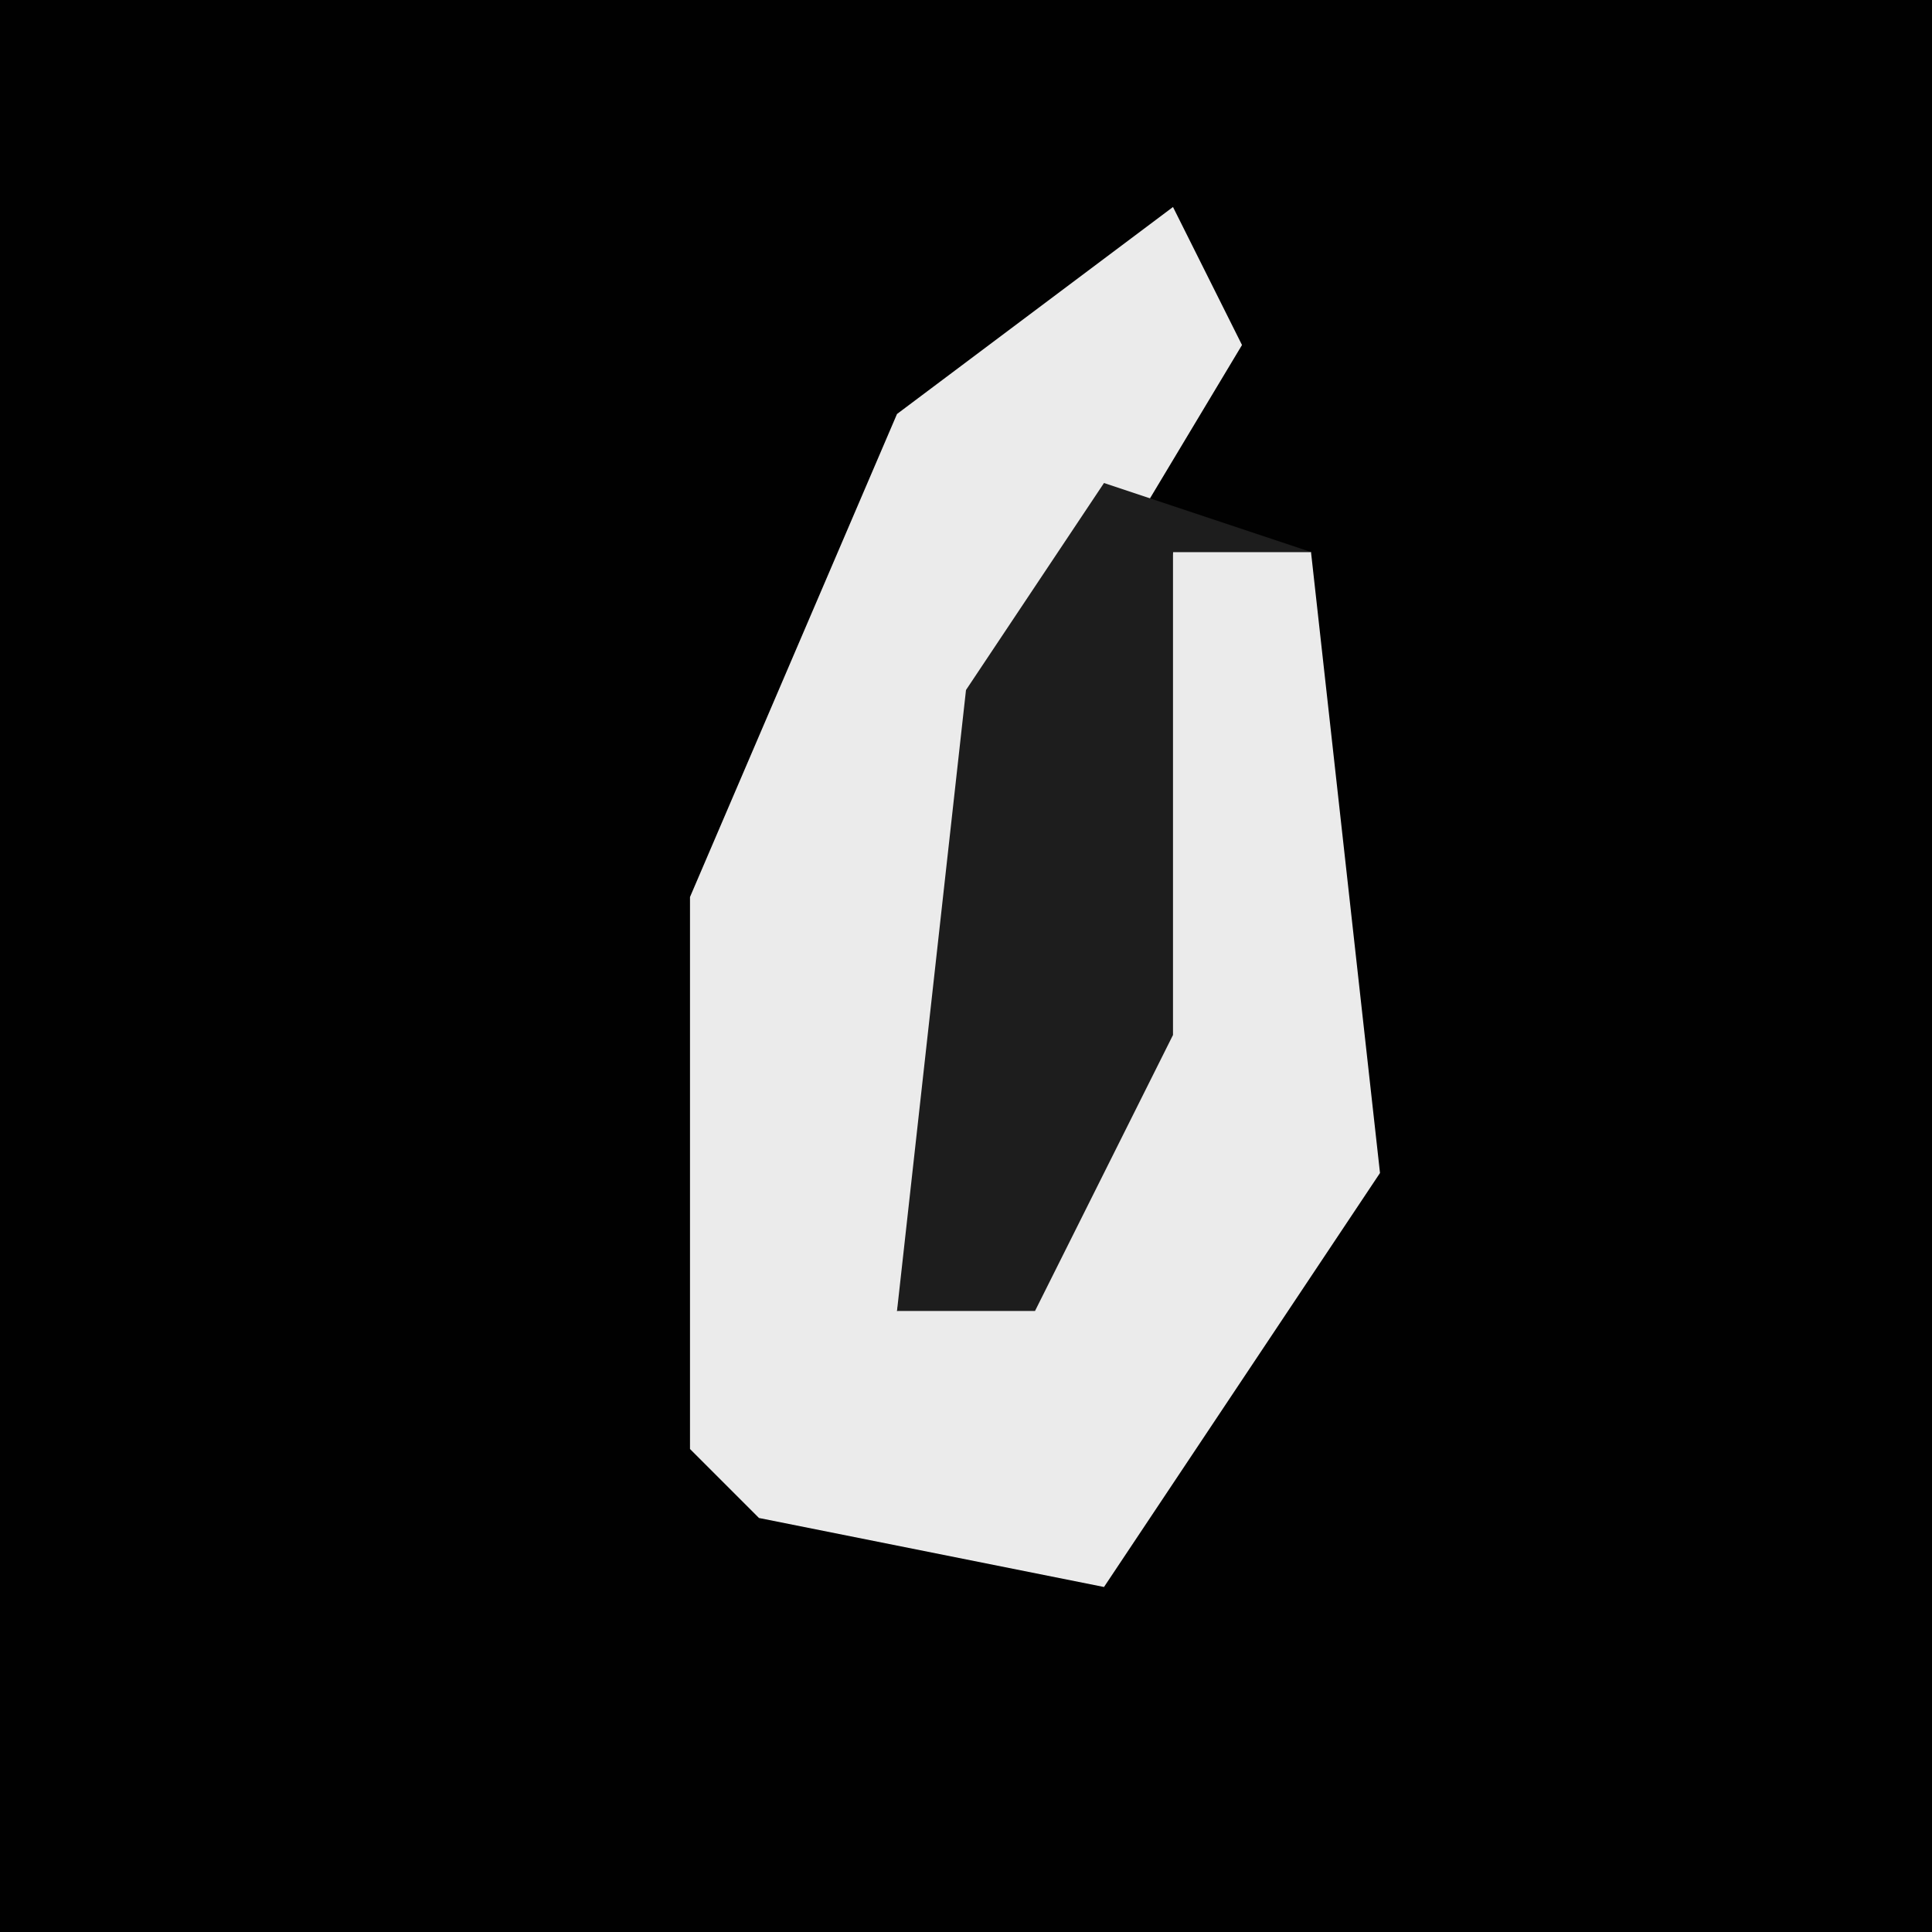 <?xml version="1.0" encoding="UTF-8"?>
<svg version="1.1" xmlns="http://www.w3.org/2000/svg" width="28" height="28">
<path d="M0,0 L28,0 L28,28 L0,28 Z " fill="#010101" transform="translate(0,0)"/>
<path d="M0,0 L1,2 L-2,7 L-4,16 L-2,15 L0,5 L2,5 L3,14 L-1,20 L-6,19 L-7,18 L-7,10 L-4,3 Z " fill="#EBEBEB" transform="translate(17,3)"/>
<path d="M0,0 L3,1 L1,1 L1,8 L-1,12 L-3,12 L-2,3 Z " fill="#1D1D1D" transform="translate(16,7)"/>
</svg>
